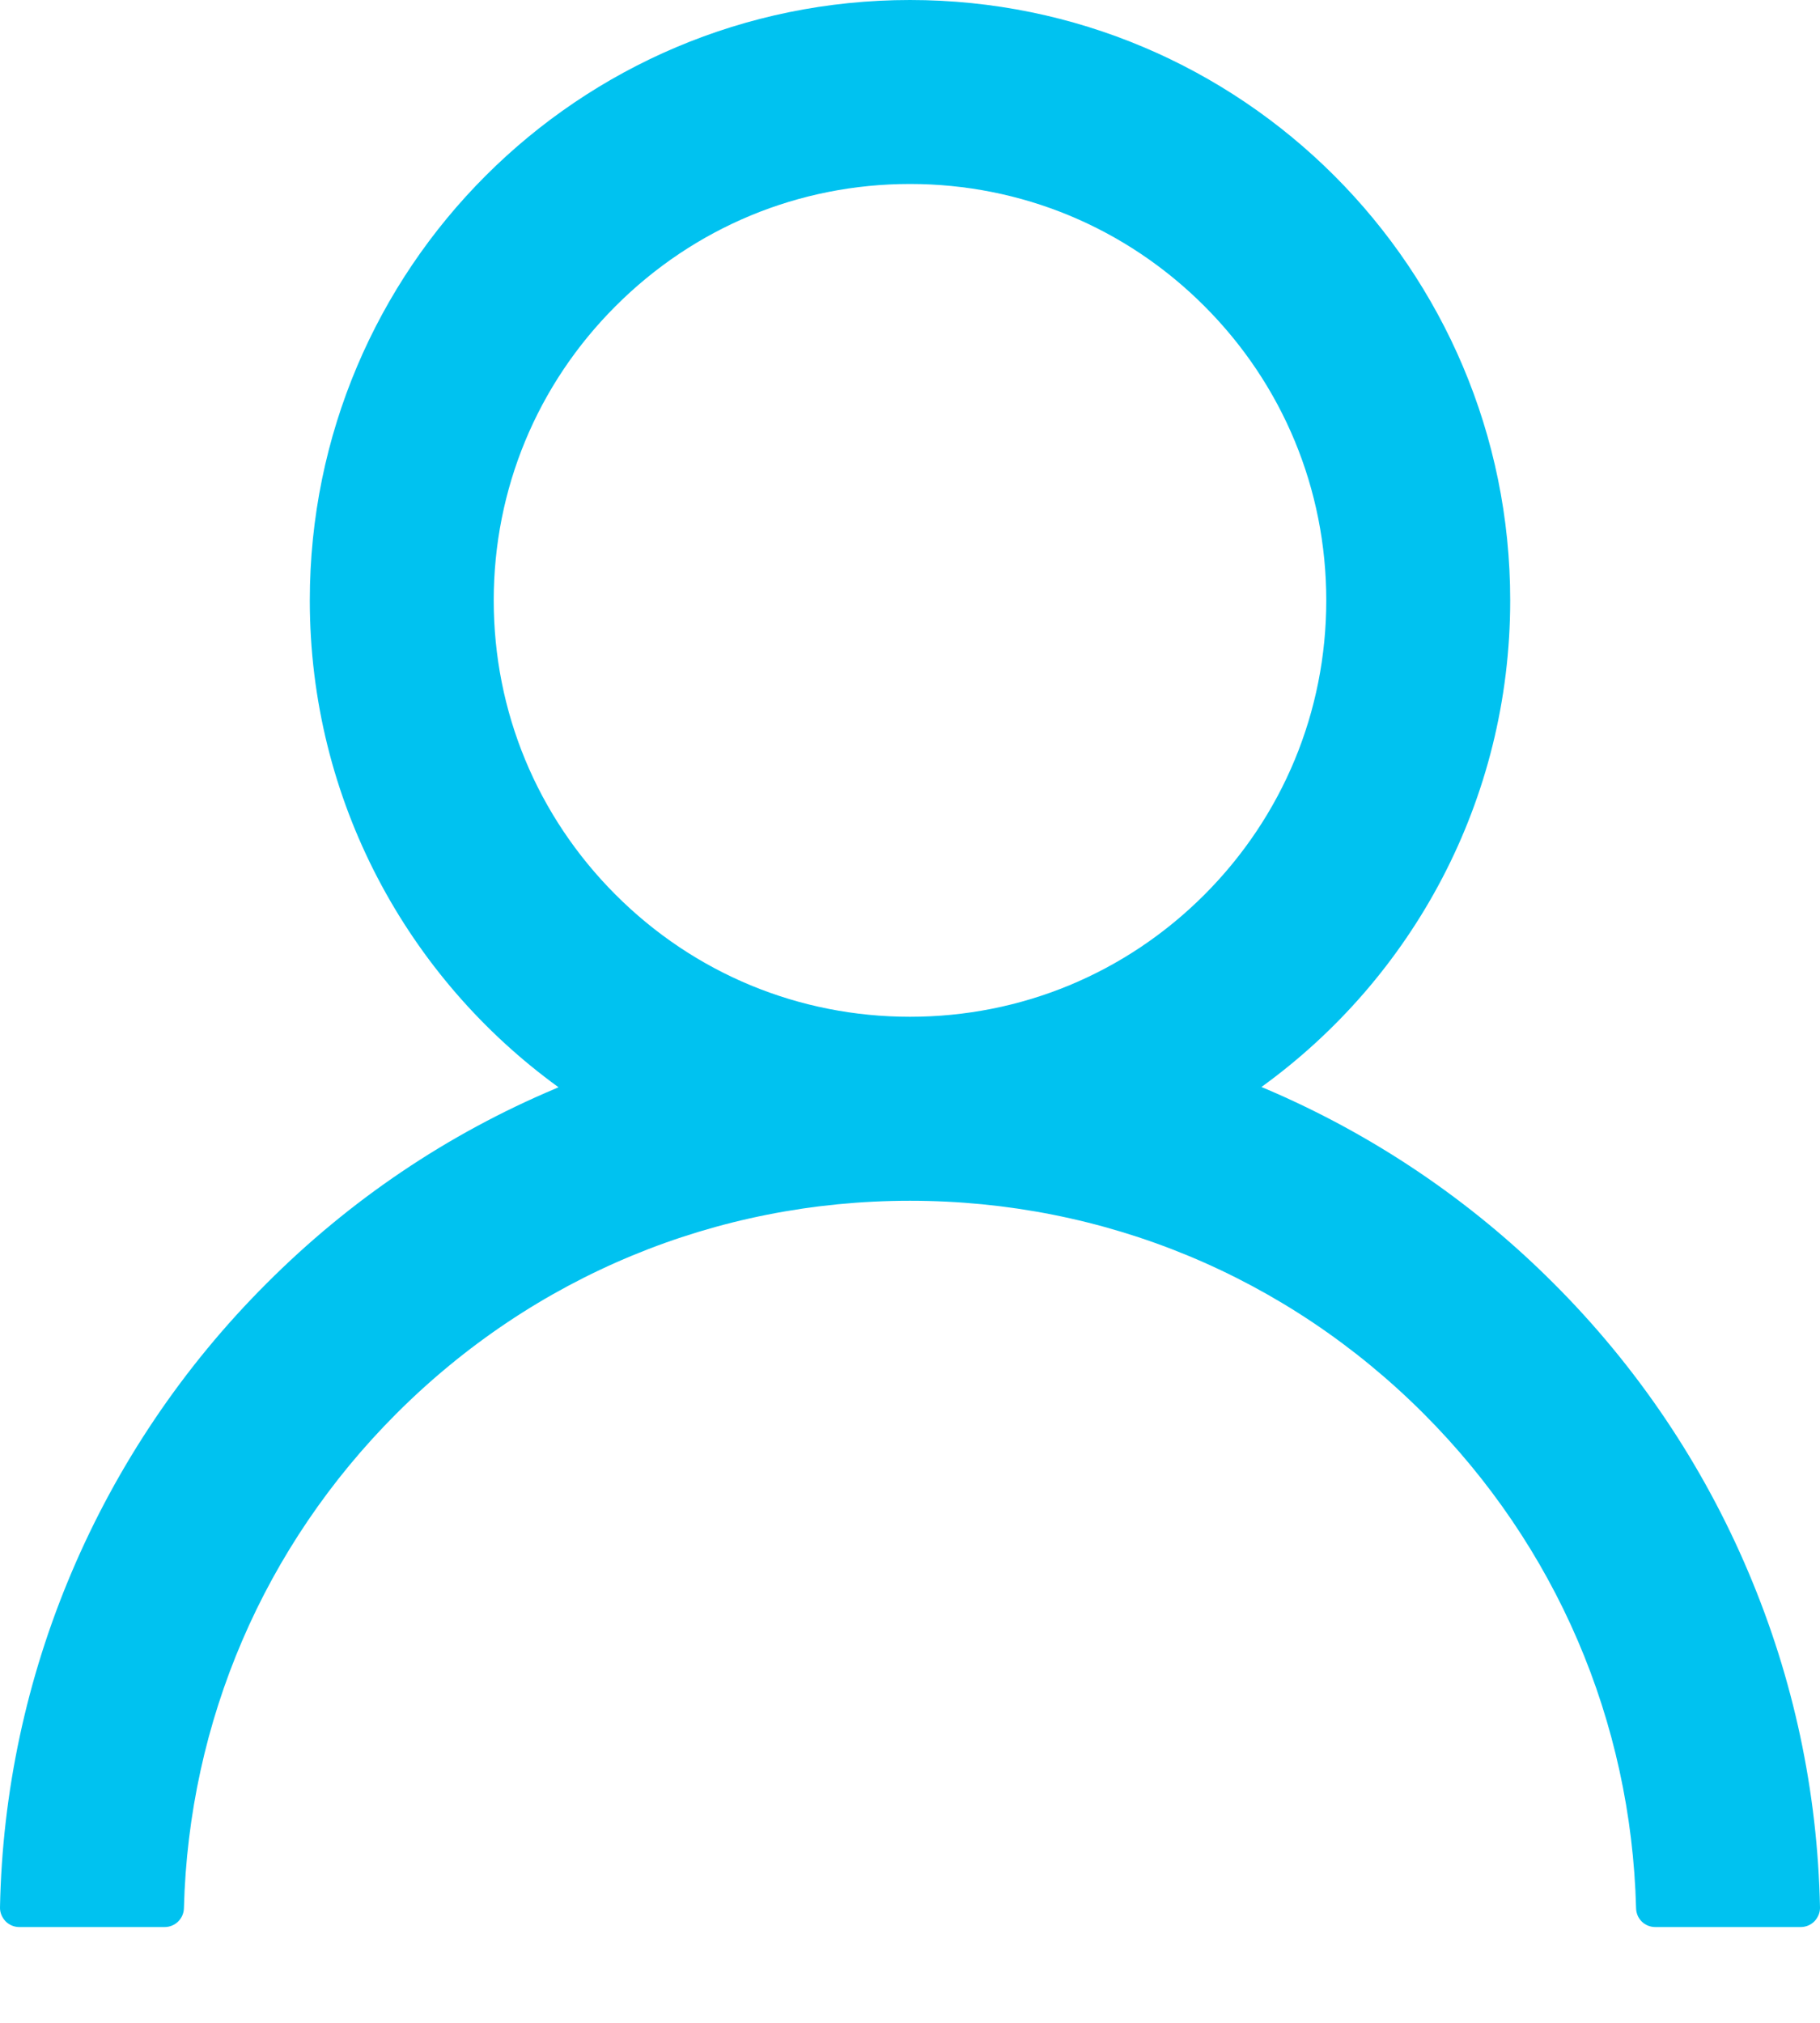 <svg width="18" height="20" viewBox="0 0 18 20" fill="none" xmlns="http://www.w3.org/2000/svg">
<path d="M17.294 15.549C16.842 14.479 16.187 13.508 15.365 12.688C14.545 11.867 13.573 11.212 12.504 10.759C12.495 10.755 12.485 10.752 12.476 10.747C13.967 9.67 14.936 7.916 14.936 5.936C14.936 2.657 12.279 0 9 0C5.721 0 3.064 2.657 3.064 5.936C3.064 7.916 4.033 9.67 5.524 10.75C5.515 10.754 5.505 10.757 5.496 10.762C4.423 11.214 3.461 11.863 2.635 12.691C1.814 13.511 1.159 14.482 0.706 15.551C0.262 16.598 0.022 17.72 5.98544e-05 18.857C-0.001 18.882 0.004 18.908 0.013 18.931C0.023 18.955 0.037 18.977 0.054 18.995C0.072 19.014 0.094 19.028 0.117 19.038C0.141 19.048 0.166 19.053 0.192 19.053H1.628C1.733 19.053 1.817 18.969 1.819 18.866C1.867 17.018 2.609 15.288 3.921 13.976C5.278 12.619 7.08 11.872 9 11.872C10.92 11.872 12.722 12.619 14.079 13.976C15.391 15.288 16.133 17.018 16.181 18.866C16.183 18.972 16.267 19.053 16.372 19.053H17.808C17.834 19.053 17.859 19.048 17.883 19.038C17.906 19.028 17.928 19.014 17.946 18.995C17.963 18.977 17.977 18.955 17.987 18.931C17.996 18.908 18.001 18.882 18 18.857C17.976 17.713 17.739 16.6 17.294 15.549ZM9 10.053C7.901 10.053 6.867 9.625 6.089 8.847C5.311 8.069 4.883 7.035 4.883 5.936C4.883 4.837 5.311 3.803 6.089 3.026C6.867 2.248 7.901 1.819 9 1.819C10.099 1.819 11.133 2.248 11.911 3.026C12.688 3.803 13.117 4.837 13.117 5.936C13.117 7.035 12.688 8.069 11.911 8.847C11.133 9.625 10.099 10.053 9 10.053Z" fill="#00C2F0"/>
</svg>

